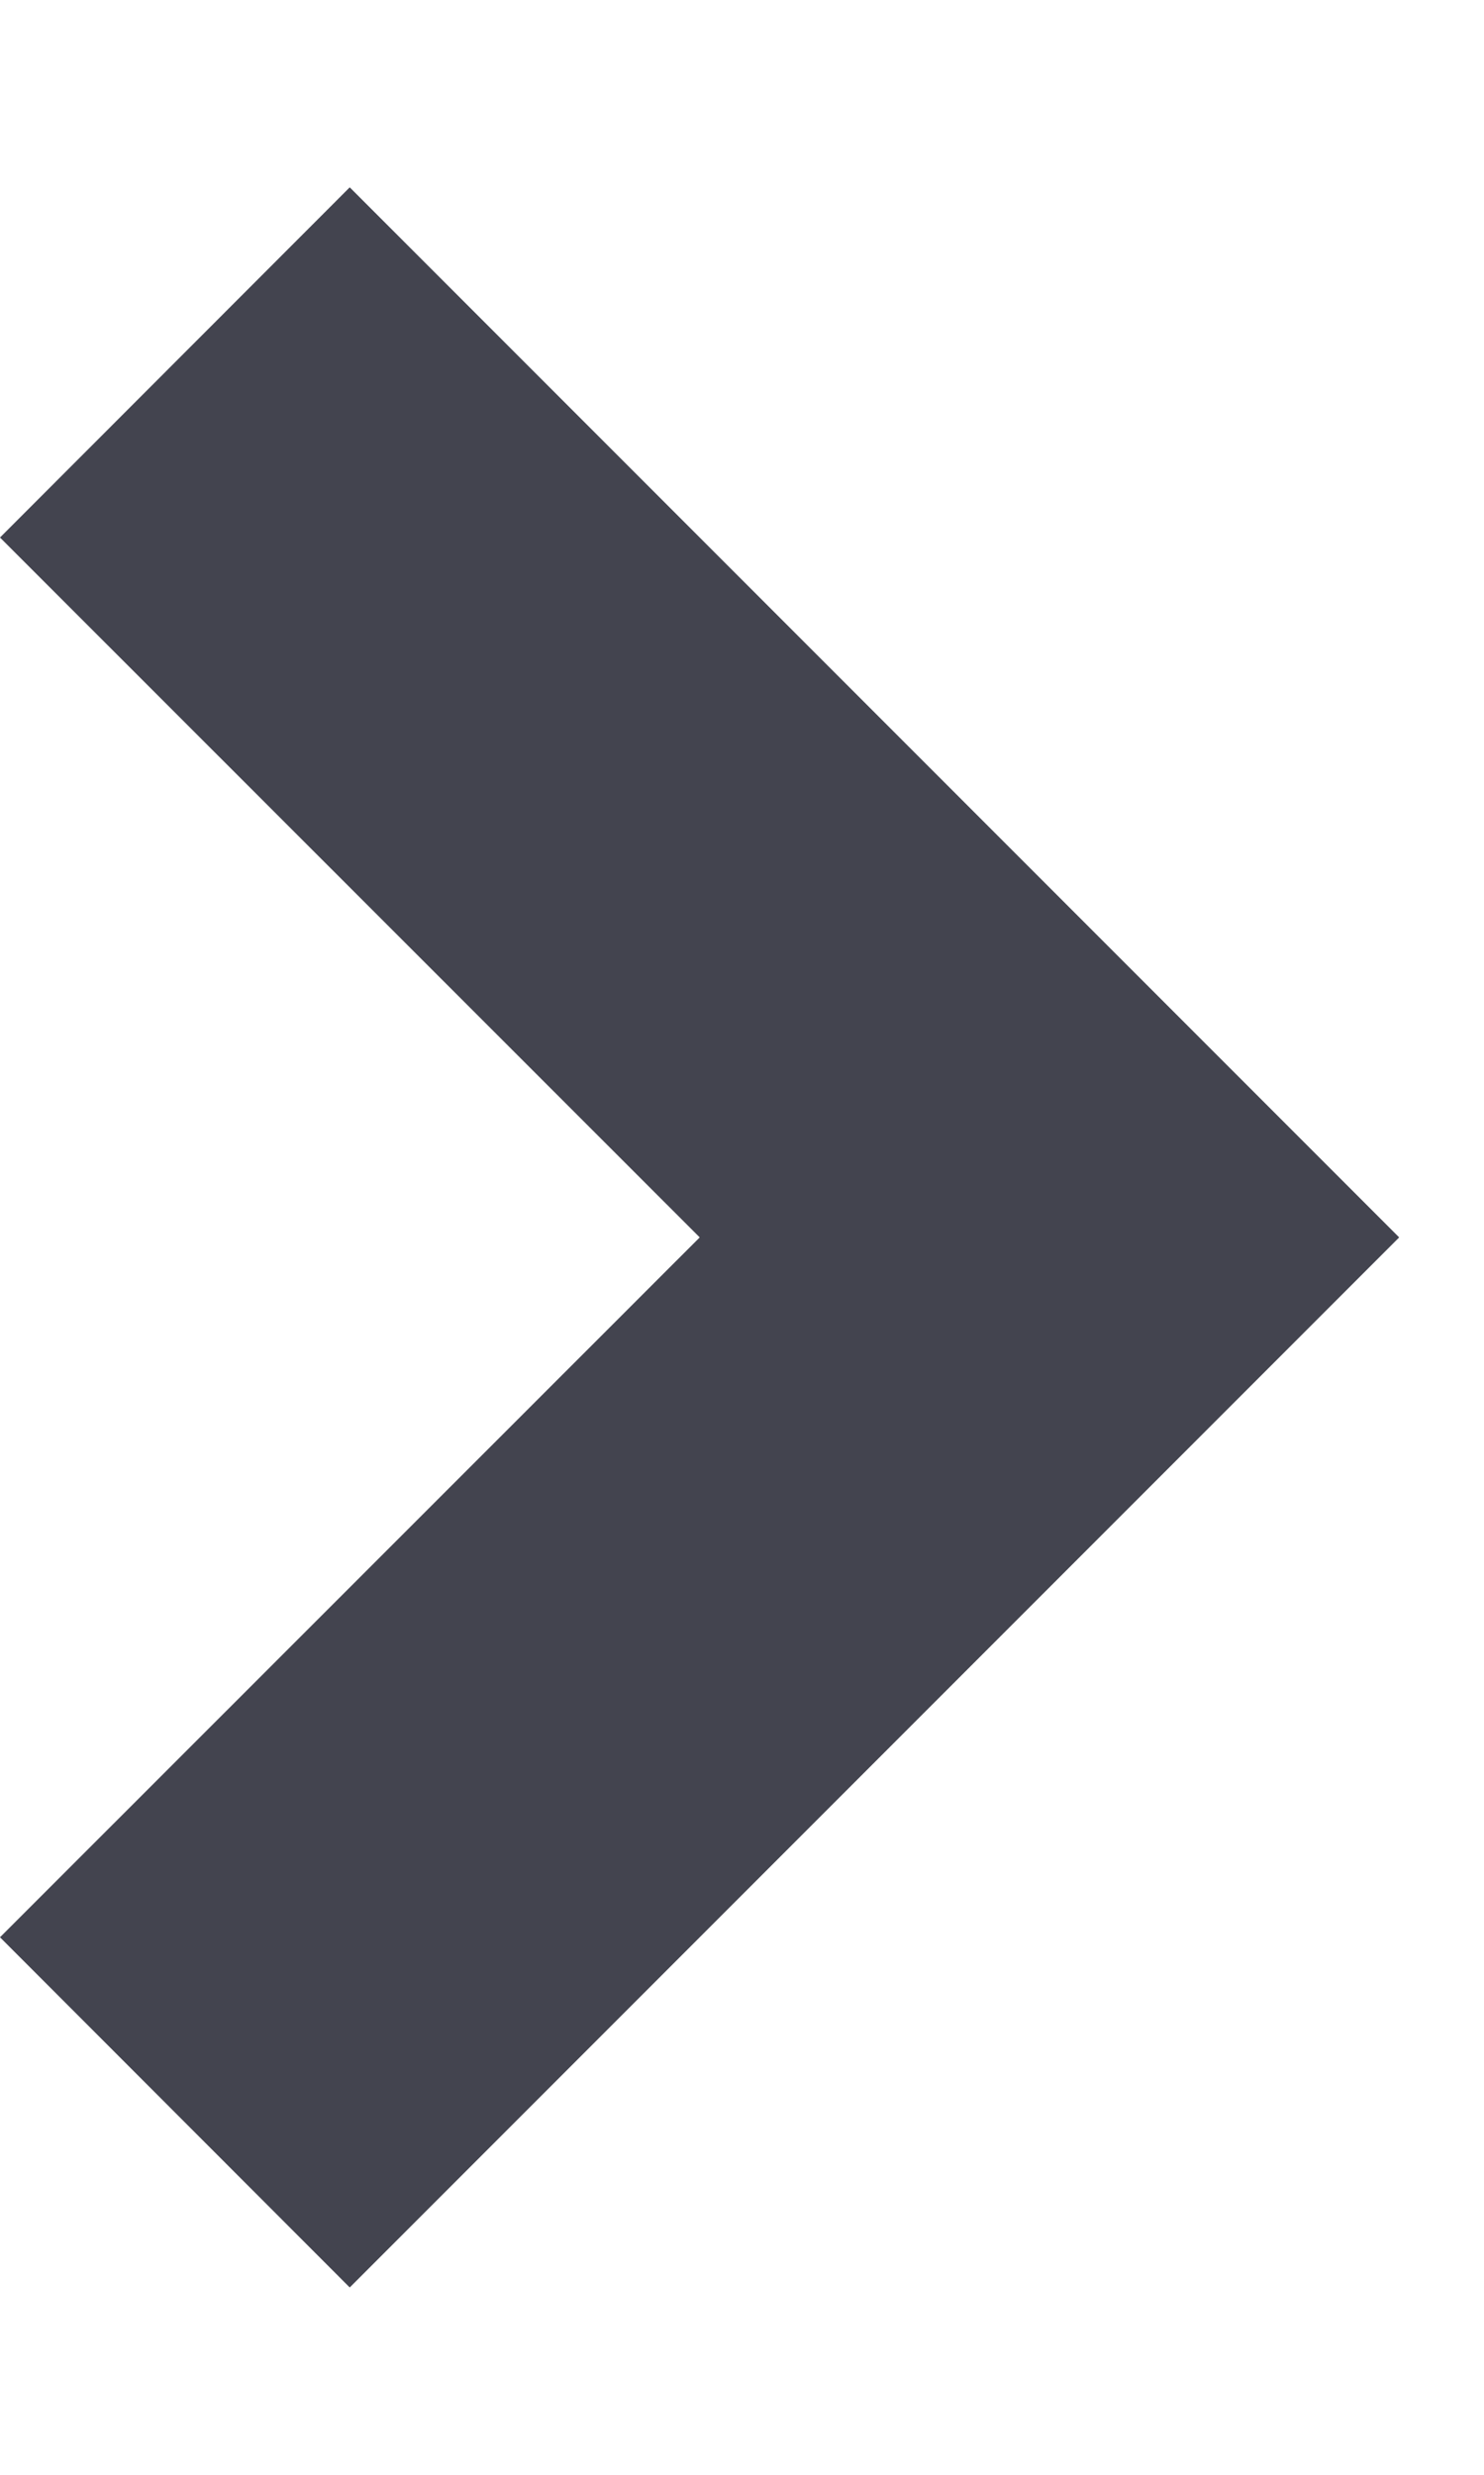 <svg width="6" height="10" viewBox="0 0 6 10" fill="none" xmlns="http://www.w3.org/2000/svg">
<path d="M5.657 5L1.414 9.243L-6.18516e-08 7.828L2.829 5L-3.09083e-07 2.172L1.414 0.757L5.657 5Z" fill="#43444F"/>
</svg>
